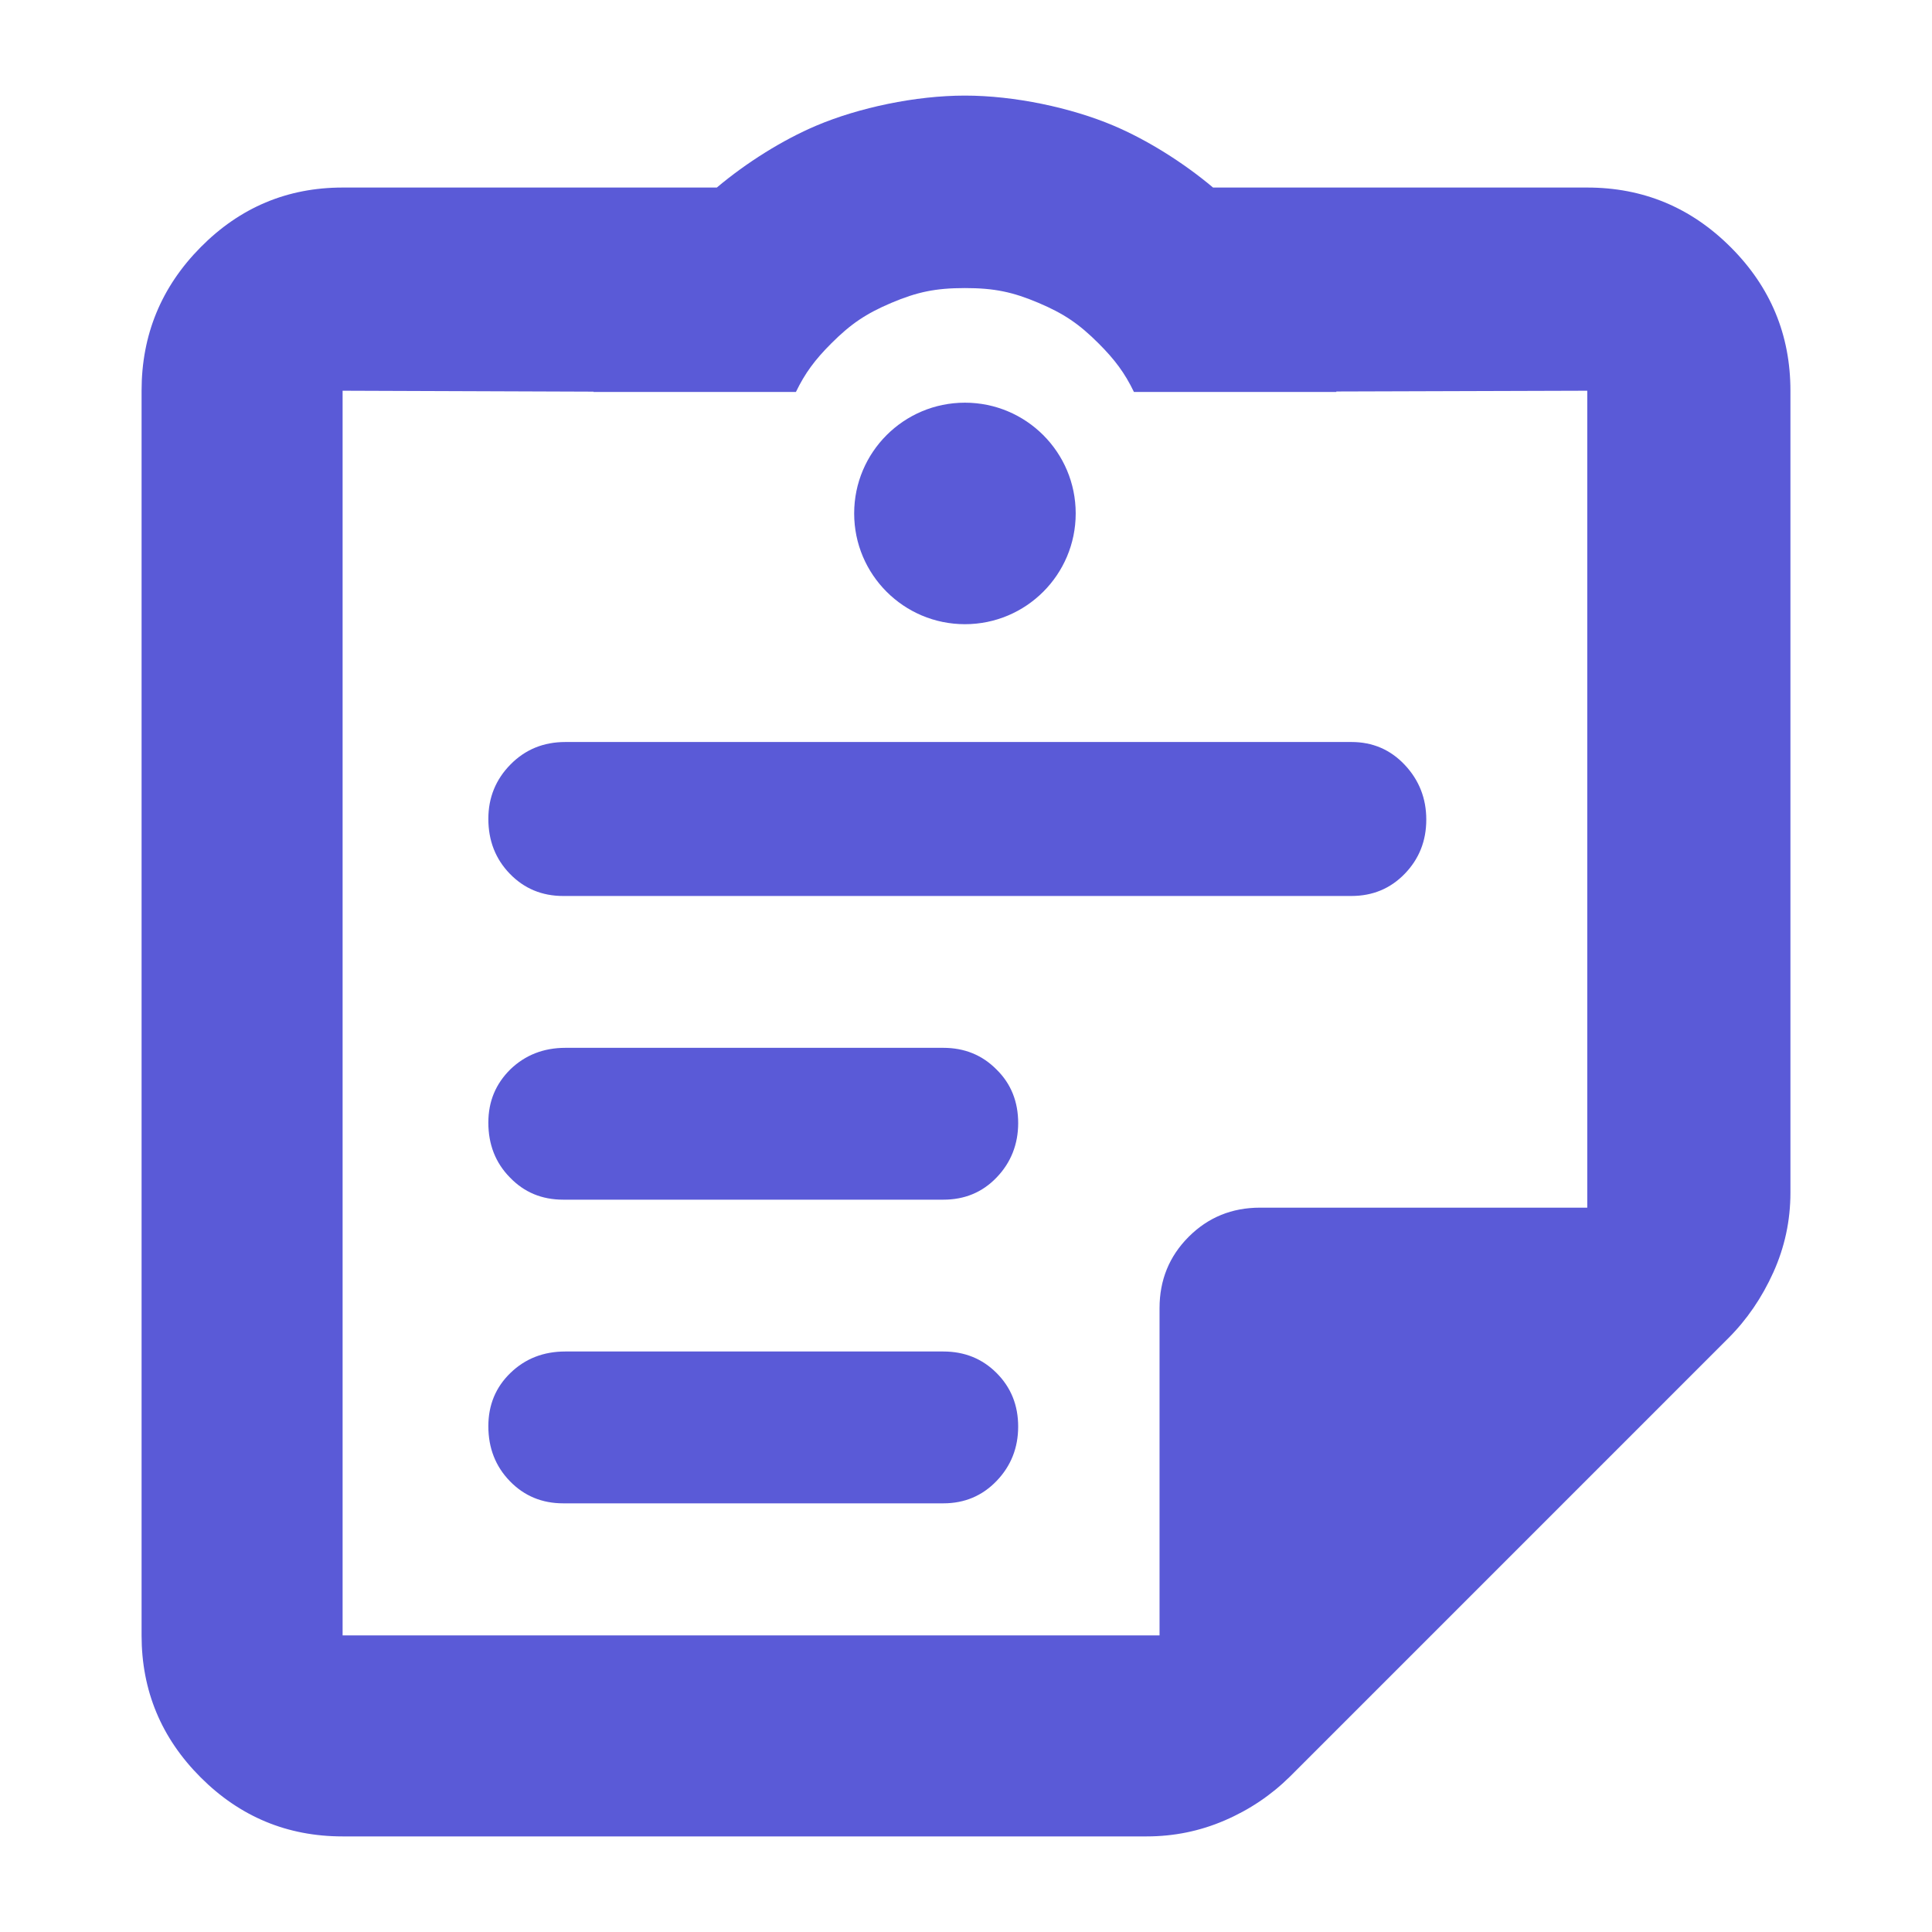 <svg viewBox="0 -960 960 960" xmlns="http://www.w3.org/2000/svg"><path fill="rgb(90, 90, 215)" d="m788.701-866.81c27.764 0 51.528 9.89 71.293 29.66 19.773 19.77 29.659 43.53 29.659 71.3v398.49c0 13.86-2.834 27.06-8.501 39.62-5.667 12.55-13.106 23.43-22.316 32.64l-217.844 217.85c-9.373 9.27-20.198 16.54-32.475 21.82-12.27 5.287-25.177 7.93-38.723 7.93h-399.558c-27.472 0-50.989-9.78-70.549-29.34s-29.34-43.08-29.34-70.55v-618.46c0-27.77 9.78-51.53 29.34-71.3s43.077-29.66 70.549-29.66h185.94c14.682-12.34 32.627-23.64 49.488-30.78 21.13-8.94 49.257-14.91 73.805-14.91 24.547 0 52.674 5.97 73.804 14.91 16.861 7.14 34.806 18.44 49.488 30.78zm-618.465 719.42h405.934v-162.59c0-13.99 4.828-25.81 14.484-35.47 9.649-9.65 21.469-14.47 35.461-14.47h162.586v-405.93l-124.708.38c.018.08.036.16.054.24h-100.596c-4.536-9.39-9.458-16.02-17.562-24.12-9.659-9.66-17.218-14.8-29.872-20.16-12.788-5.41-21.952-7.35-36.548-7.35-14.597 0-23.76 1.94-36.548 7.35-12.654 5.36-20.214 10.5-29.872 20.16-8.104 8.1-13.026 14.73-17.563 24.12h-100.596c.012-.05.024-.1.036-.16l-124.69-.46zm364.273-557.49c0 30.4-24.642 55.04-55.04 55.04-30.399 0-55.04-24.64-55.04-55.04s24.641-55.03 55.04-55.03c30.398 0 55.04 24.63 55.04 55.03zm137.008 190.09h-391.669c-10.534 0-19.369-3.67-26.502-11.02-7.128-7.34-10.691-16.45-10.691-27.31 0-10.55 3.666-19.56 10.999-27.01 7.332-7.45 16.418-11.17 27.257-11.17h390.606c10.541 0 19.375 3.79 26.502 11.36 7.128 7.58 10.691 16.65 10.691 27.21 0 10.57-3.563 19.53-10.691 26.9-7.127 7.36-15.961 11.04-26.502 11.04zm-202.789 301.79h-188.88c-10.534 0-19.369-3.67-26.502-11.02-7.128-7.35-10.691-16.45-10.691-27.31 0-10.56 3.666-19.39 10.999-26.48 7.332-7.1 16.418-10.64 27.257-10.64h187.817c10.542 0 19.376 3.57 26.503 10.73 7.127 7.14 10.69 16 10.69 26.56s-3.563 19.57-10.69 27c-7.127 7.44-15.961 11.16-26.503 11.16zm.006-150.89h-188.883c-10.543 0-19.361-3.61-26.503-11.06-7.12-7.23-10.693-16.36-10.693-27.2 0-10.63 3.679-19.33 11.01-26.57 7.335-7.02 16.409-10.62 27.249-10.62h187.82c10.54 0 19.381 3.6 26.503 10.84 7.142 7.02 10.69 15.93 10.69 26.56 0 10.41-3.548 19.57-10.69 26.99-7.122 7.45-15.963 11.06-26.503 11.06z"/></svg>